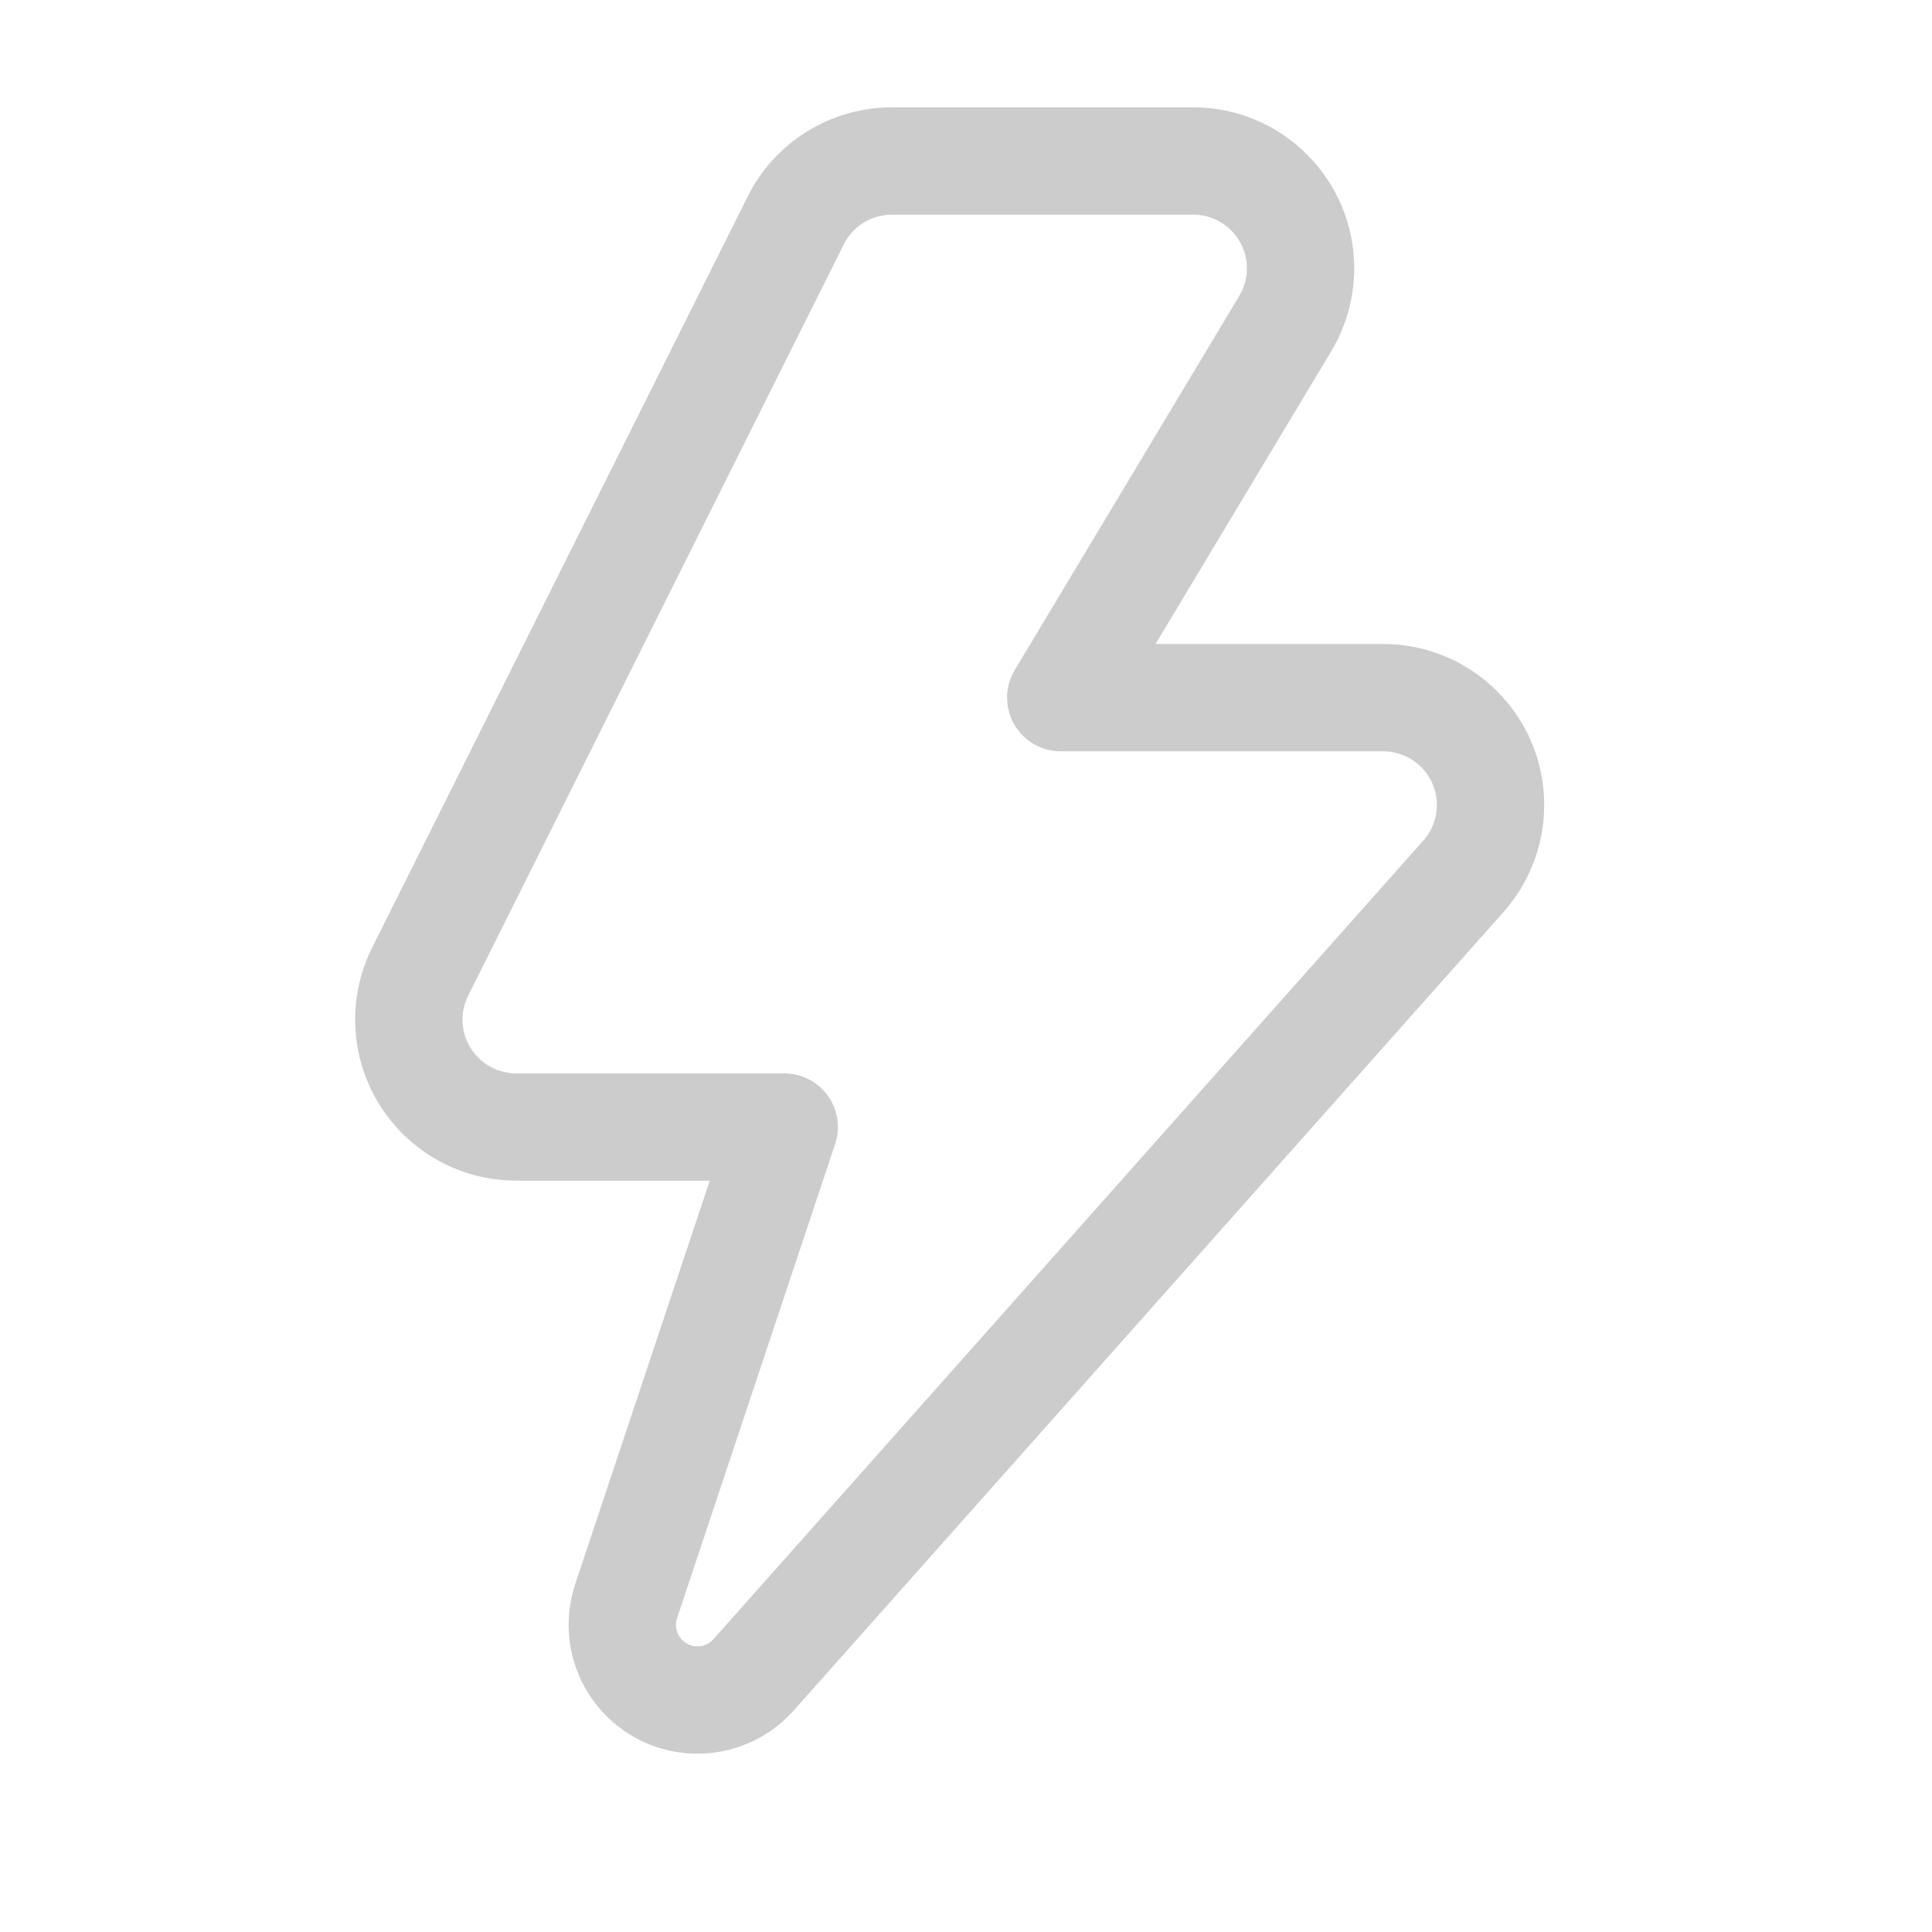 <?xml version="1.0" encoding="UTF-8"?>
<svg width="18px" height="18px" viewBox="0 0 18 18" version="1.1" xmlns="http://www.w3.org/2000/svg" xmlns:xlink="http://www.w3.org/1999/xlink">
    <!-- Generator: Sketch 53.1 (72631) - https://sketchapp.com -->
    <title>闪电</title>
    <desc>Created with Sketch.</desc>
    <g id="Page-1" stroke="none" stroke-width="1" fill="none" fill-rule="evenodd">
        <g id="细节" transform="translate(-106, -658)">
            <g id="闪电" transform="translate(106, 658)">
                <rect id="矩形" x="0" y="0" width="18" height="18"></rect>
                <path d="M8.309,2 C8.12,2 7.946,2.107 7.862,2.276 L4.362,9.276 C4.327,9.346 4.309,9.422 4.309,9.5 C4.309,9.776 4.533,10 4.809,10 L7.306,10 C7.36,10 7.413,10.009 7.464,10.026 C7.726,10.113 7.868,10.396 7.781,10.658 L6.308,15.076 C6.283,15.152 6.305,15.235 6.365,15.288 C6.448,15.362 6.574,15.354 6.647,15.272 L13.26,7.832 C13.342,7.741 13.387,7.622 13.387,7.5 C13.387,7.224 13.163,7 12.887,7 L9.883,7 C9.792,7 9.704,6.975 9.626,6.929 C9.389,6.787 9.312,6.48 9.454,6.243 L11.546,2.757 C11.592,2.68 11.617,2.591 11.617,2.5 C11.617,2.224 11.393,2 11.117,2 L8.309,2 Z M10.766,6 L12.887,6 C13.715,6 14.387,6.672 14.387,7.5 C14.387,7.867 14.252,8.222 14.008,8.497 L7.395,15.936 C6.954,16.431 6.196,16.476 5.701,16.036 C5.342,15.717 5.208,15.215 5.359,14.759 L6.613,11 L4.809,11 C3.981,11 3.309,10.328 3.309,9.5 C3.309,9.267 3.363,9.037 3.467,8.829 L6.967,1.829 C7.221,1.321 7.741,1 8.309,1 L11.117,1 C11.945,1 12.617,1.672 12.617,2.5 C12.617,2.772 12.543,3.039 12.403,3.272 L10.766,6 Z" fill="#CCCCCC" fill-rule="nonzero"></path>
            </g>
        </g>
    </g>
</svg>